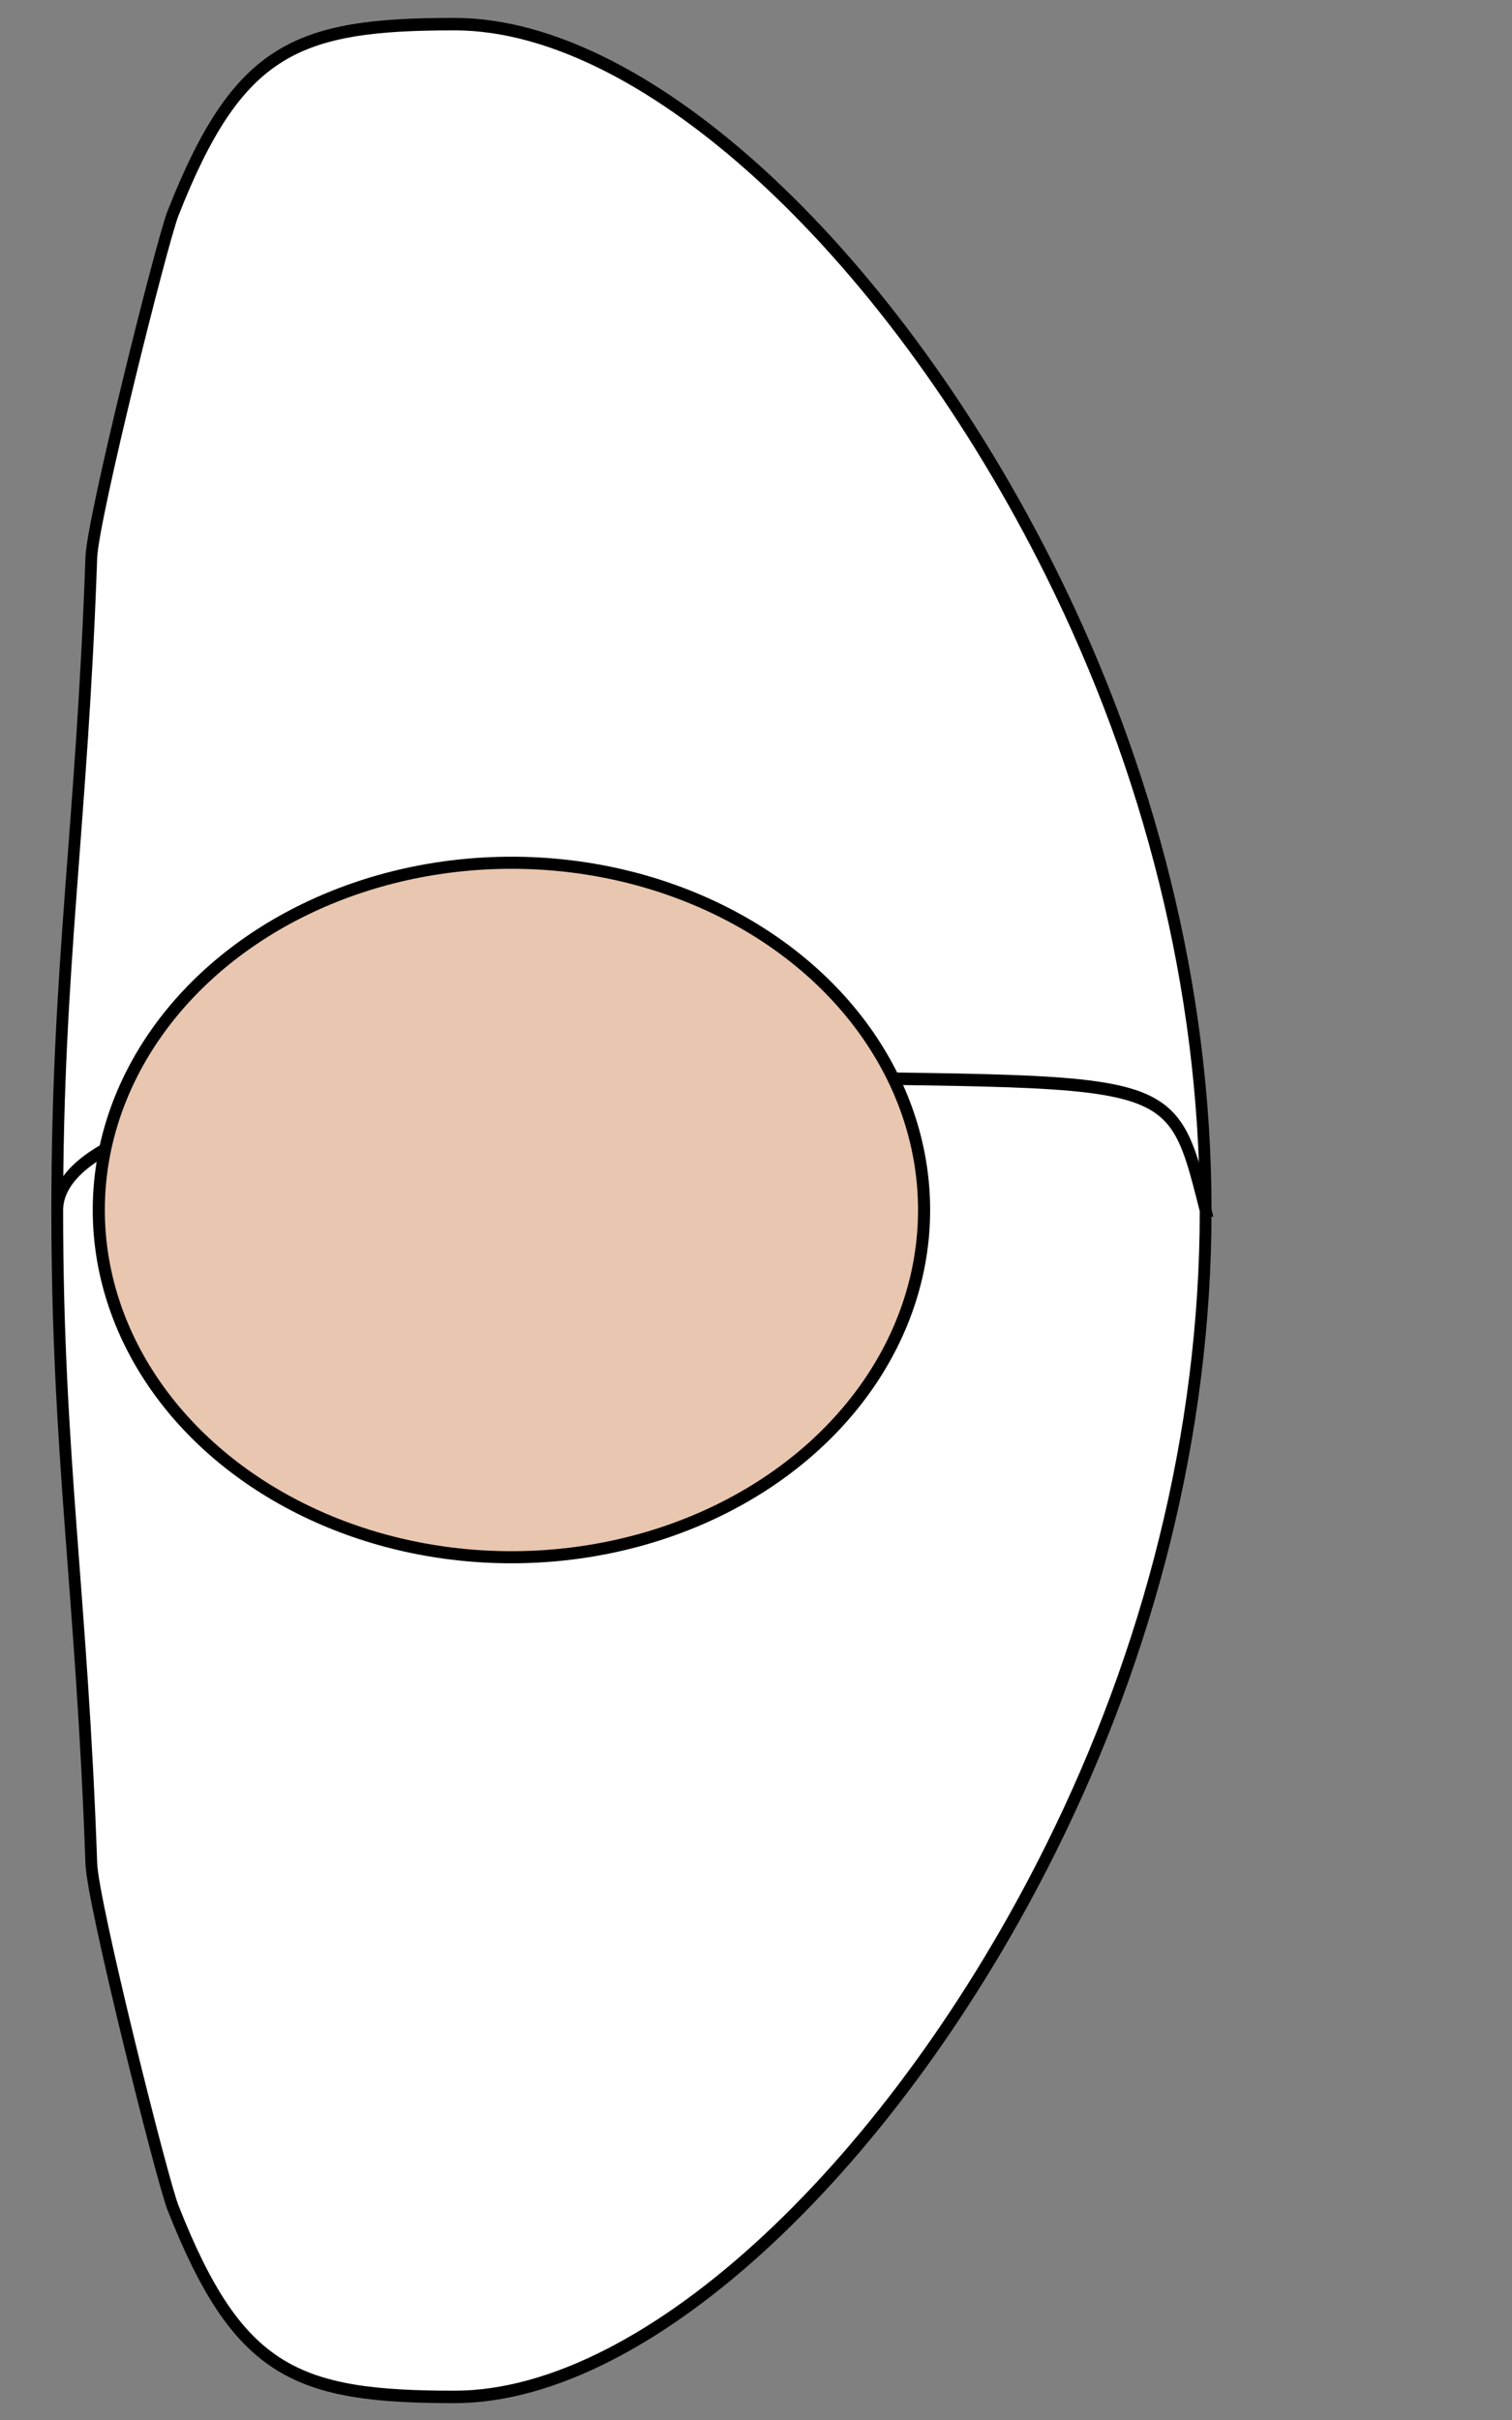 <?xml version="1.0" encoding="UTF-8" standalone="no"?>
<!-- Created with Inkscape (http://www.inkscape.org/) -->

<svg
   width="25cm"
   height="40cm"
   viewBox="0 0 250 400"
   version="1.1"
   id="svg1871"
   sodipodi:docname="body.svg"
   inkscape:version="1.1.2 (0a00cf5339, 2022-02-04)"
   xmlns:inkscape="http://www.inkscape.org/namespaces/inkscape"
   xmlns:sodipodi="http://sodipodi.sourceforge.net/DTD/sodipodi-0.dtd"
   xmlns="http://www.w3.org/2000/svg"
   xmlns:svg="http://www.w3.org/2000/svg">
  <rect x="0" y="0" width="250" height="400" fill="#808080" stroke="none"/>
  <sodipodi:namedview
     id="namedview1873"
     pagecolor="#ffffff"
     bordercolor="#666666"
     borderopacity="1.0"
     inkscape:pageshadow="2"
     inkscape:pageopacity="0.0"
     inkscape:pagecheckerboard="0"
     inkscape:document-units="mm"
     showgrid="false"
     units="cm"
     inkscape:zoom="0.45481875"
     inkscape:cx="489.20586"
     inkscape:cy="930.04081"
     inkscape:window-width="2558"
     inkscape:window-height="1405"
     inkscape:window-x="3840"
     inkscape:window-y="16"
     inkscape:window-maximized="1"
     inkscape:current-layer="layer1" />
  <defs
     id="defs1868" />
  <g
     inkscape:label="Layer 1"
     inkscape:groupmode="layer"
     id="layer1">
    <g
       id="g3430"
       transform="matrix(1.042,0,0,1.102,-30.88,-14.374)"
       style="fill:#ffffff;stroke:#000000;stroke-width:1.867;stroke-miterlimit:4;stroke-dasharray:none;stroke-opacity:1">
      <path
         id="path1976"
         style="fill:#ffffff;stroke:#000000;stroke-width:1.867;stroke-miterlimit:4;stroke-dasharray:none;stroke-opacity:1"
         d="m 220.949,194.611 c -6.341,23.666 -4.057,18.195 -98.604,20.612 -15.981,0.862 -83.627,-3.142 -83.627,-20.612 -10e-7,-36.665 3.915,-57.554 5.407,-97.952 C 44.345,90.734 55.338,49.246 57.083,45.052 67.406,20.245 76.702,16.663 101.759,16.663 c 31.05,3e-6 70.092,35.518 94.729,82.435 15.292,29.12 24.461,61.911 24.461,95.512 z"
         sodipodi:nodetypes="ccsssssc" />
      <path
         id="path1976-9"
         style="fill:#ffffff;stroke:#000000;stroke-width:1.867;stroke-miterlimit:4;stroke-dasharray:none;stroke-opacity:1"
         d="m 220.949,194.611 c -6.341,-23.666 -4.057,-18.195 -98.604,-20.612 -15.981,-0.862 -83.627,3.142 -83.627,20.612 0,36.665 3.915,57.554 5.407,97.952 0.219,5.924 11.211,47.412 12.957,51.606 10.323,24.807 19.619,28.389 44.676,28.389 31.05,0 70.092,-35.518 94.729,-82.435 15.292,-29.12 24.461,-61.911 24.461,-95.512 z"
         sodipodi:nodetypes="ccsssssc" />
    </g>
    <ellipse
       style="fill:#e9c6af;stroke:#000000;stroke-width:2;stroke-miterlimit:4;stroke-dasharray:none;stroke-opacity:1"
       id="path3545"
       cx="84.563"
       cy="200"
       rx="68.229"
       ry="57.396" />
  </g>
</svg>
